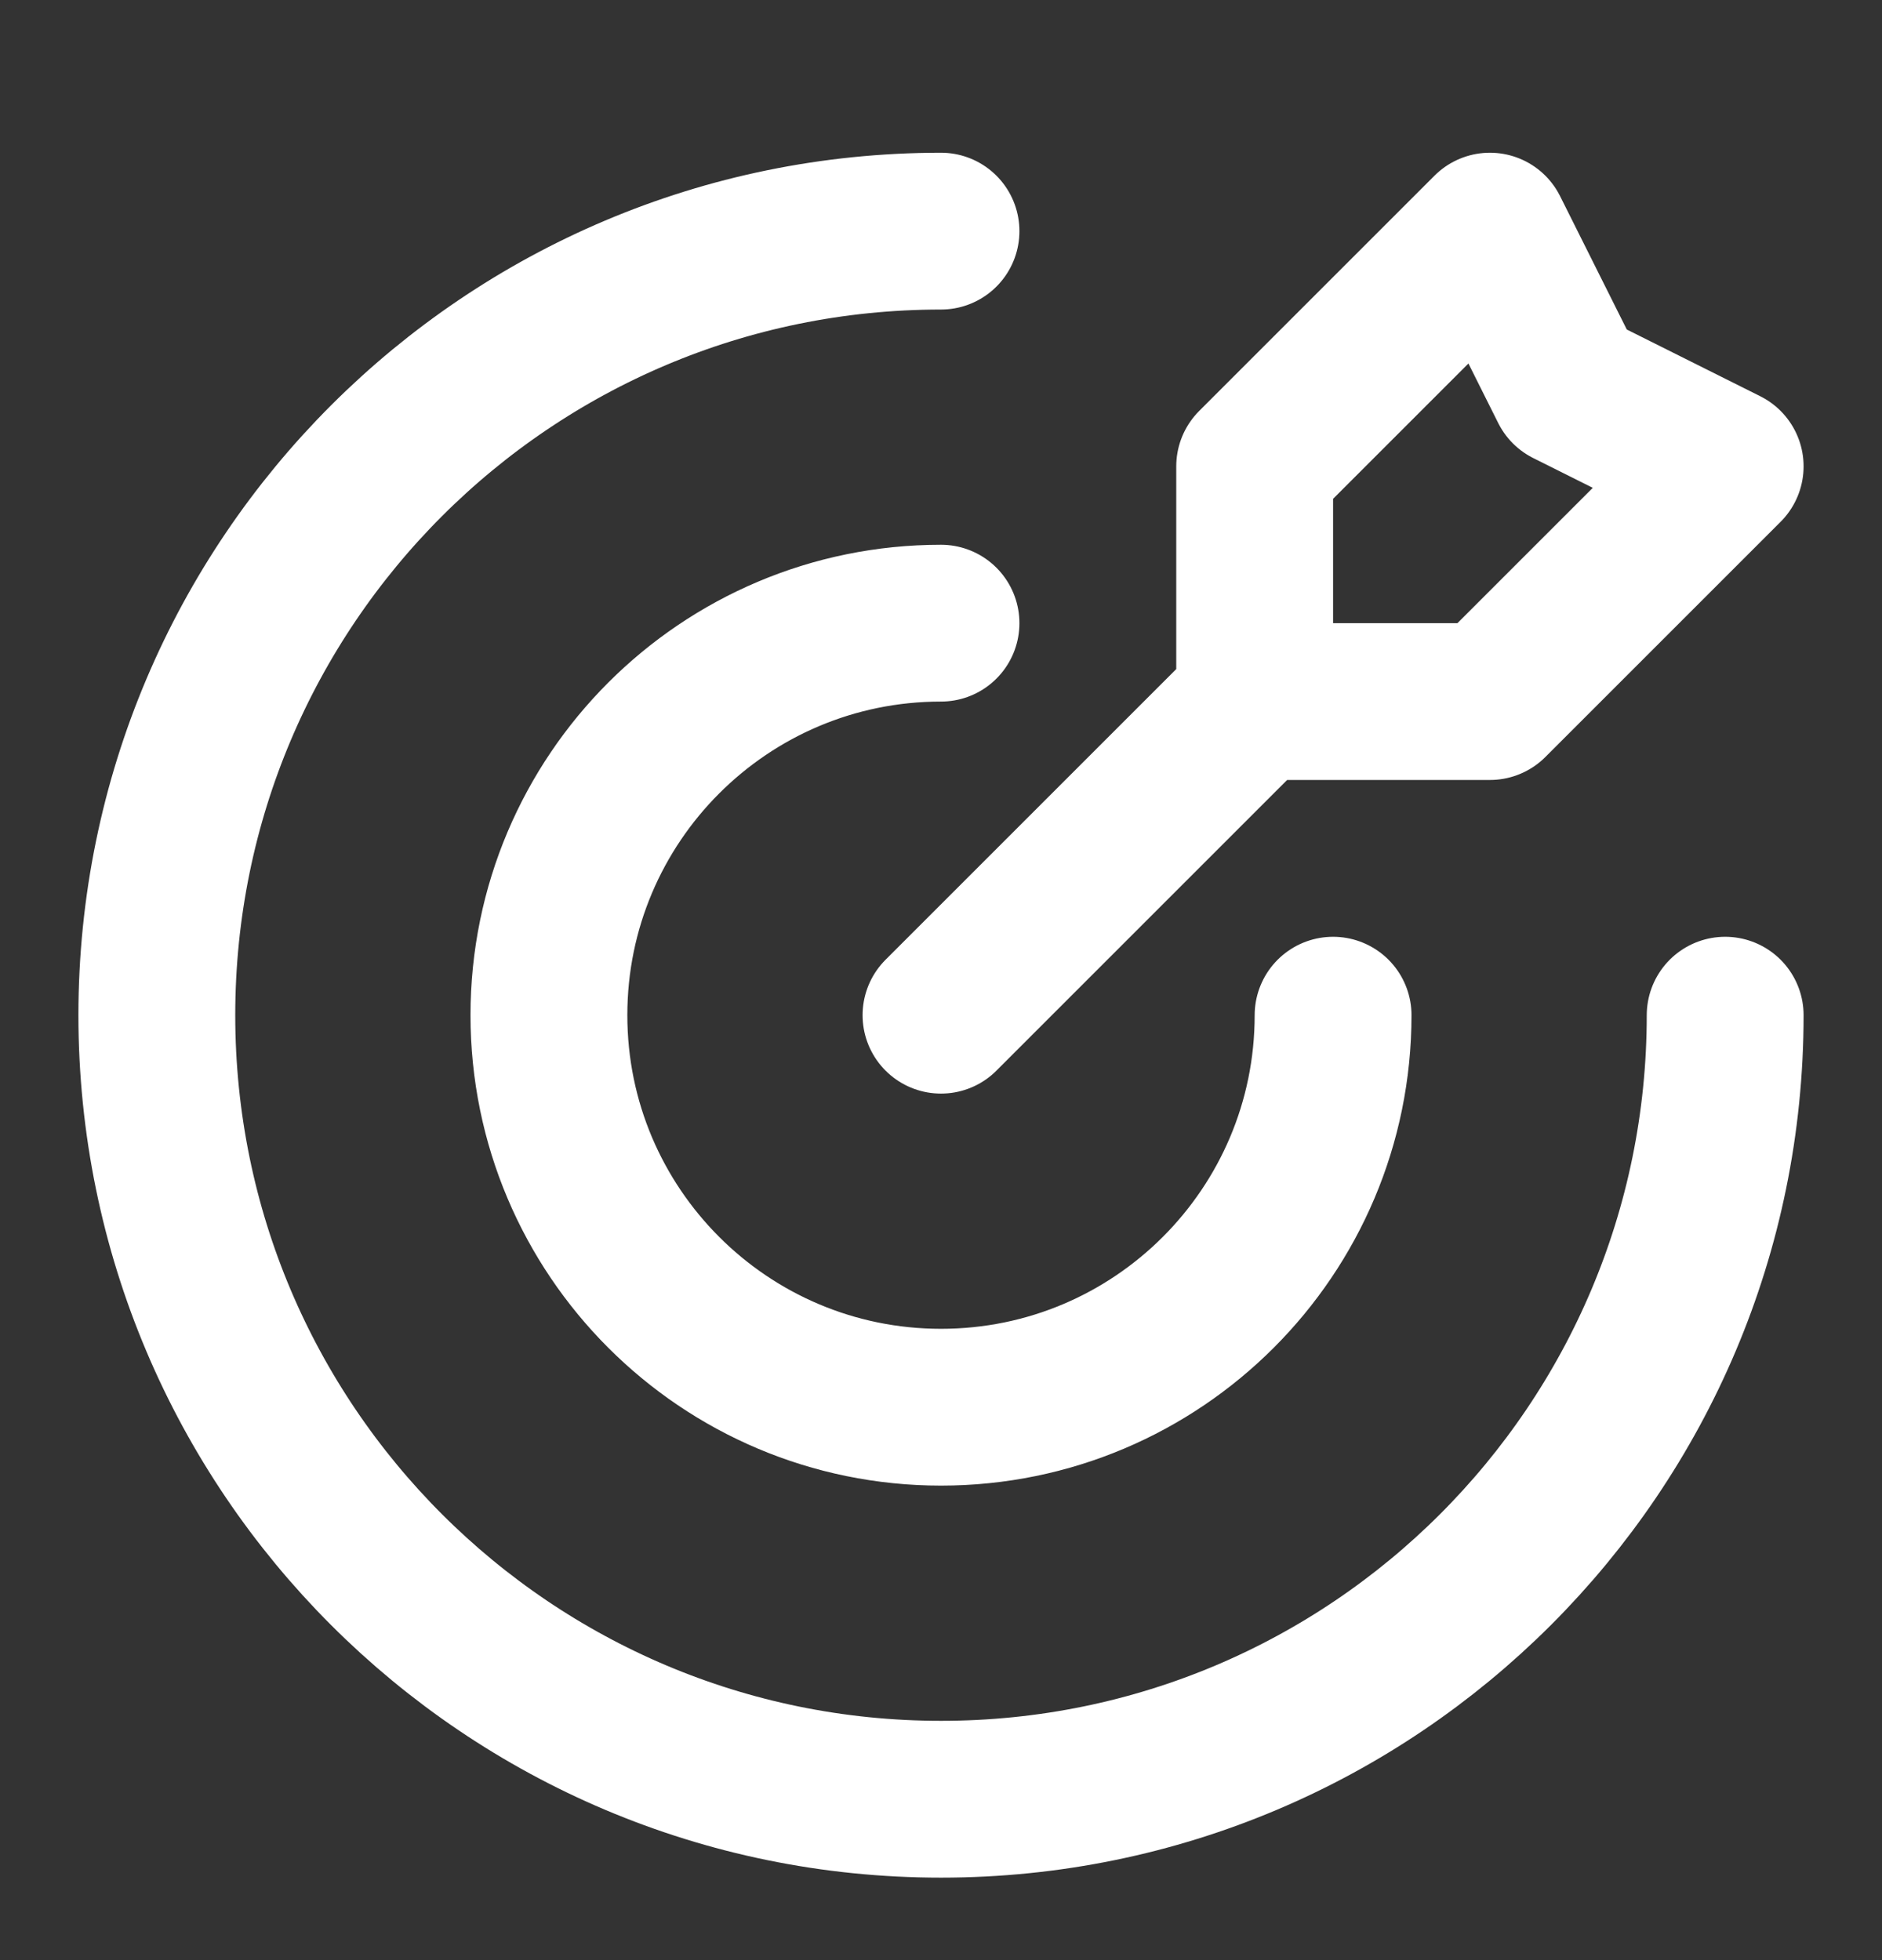<svg width="24" height="25" viewBox="0 0 24 25" fill="none" xmlns="http://www.w3.org/2000/svg">
<rect x="0" y="0" width="24" height="25" fill="#333333" stroke="none"/>
<path d="M16 8.948V5.948L19 2.948L20 4.948L22 5.948L19 8.948H16ZM16 8.948L12 12.948M22 12.948C22 18.471 17.523 22.948 12 22.948C6.477 22.948 2 18.471 2 12.948C2 7.425 6.477 2.948 12 2.948M17 12.948C17 15.709 14.761 17.948 12 17.948C9.239 17.948 7 15.709 7 12.948C7 10.186 9.239 7.948 12 7.948" stroke="white" stroke-width="2" stroke-linecap="round" stroke-linejoin="round"/>
</svg>
